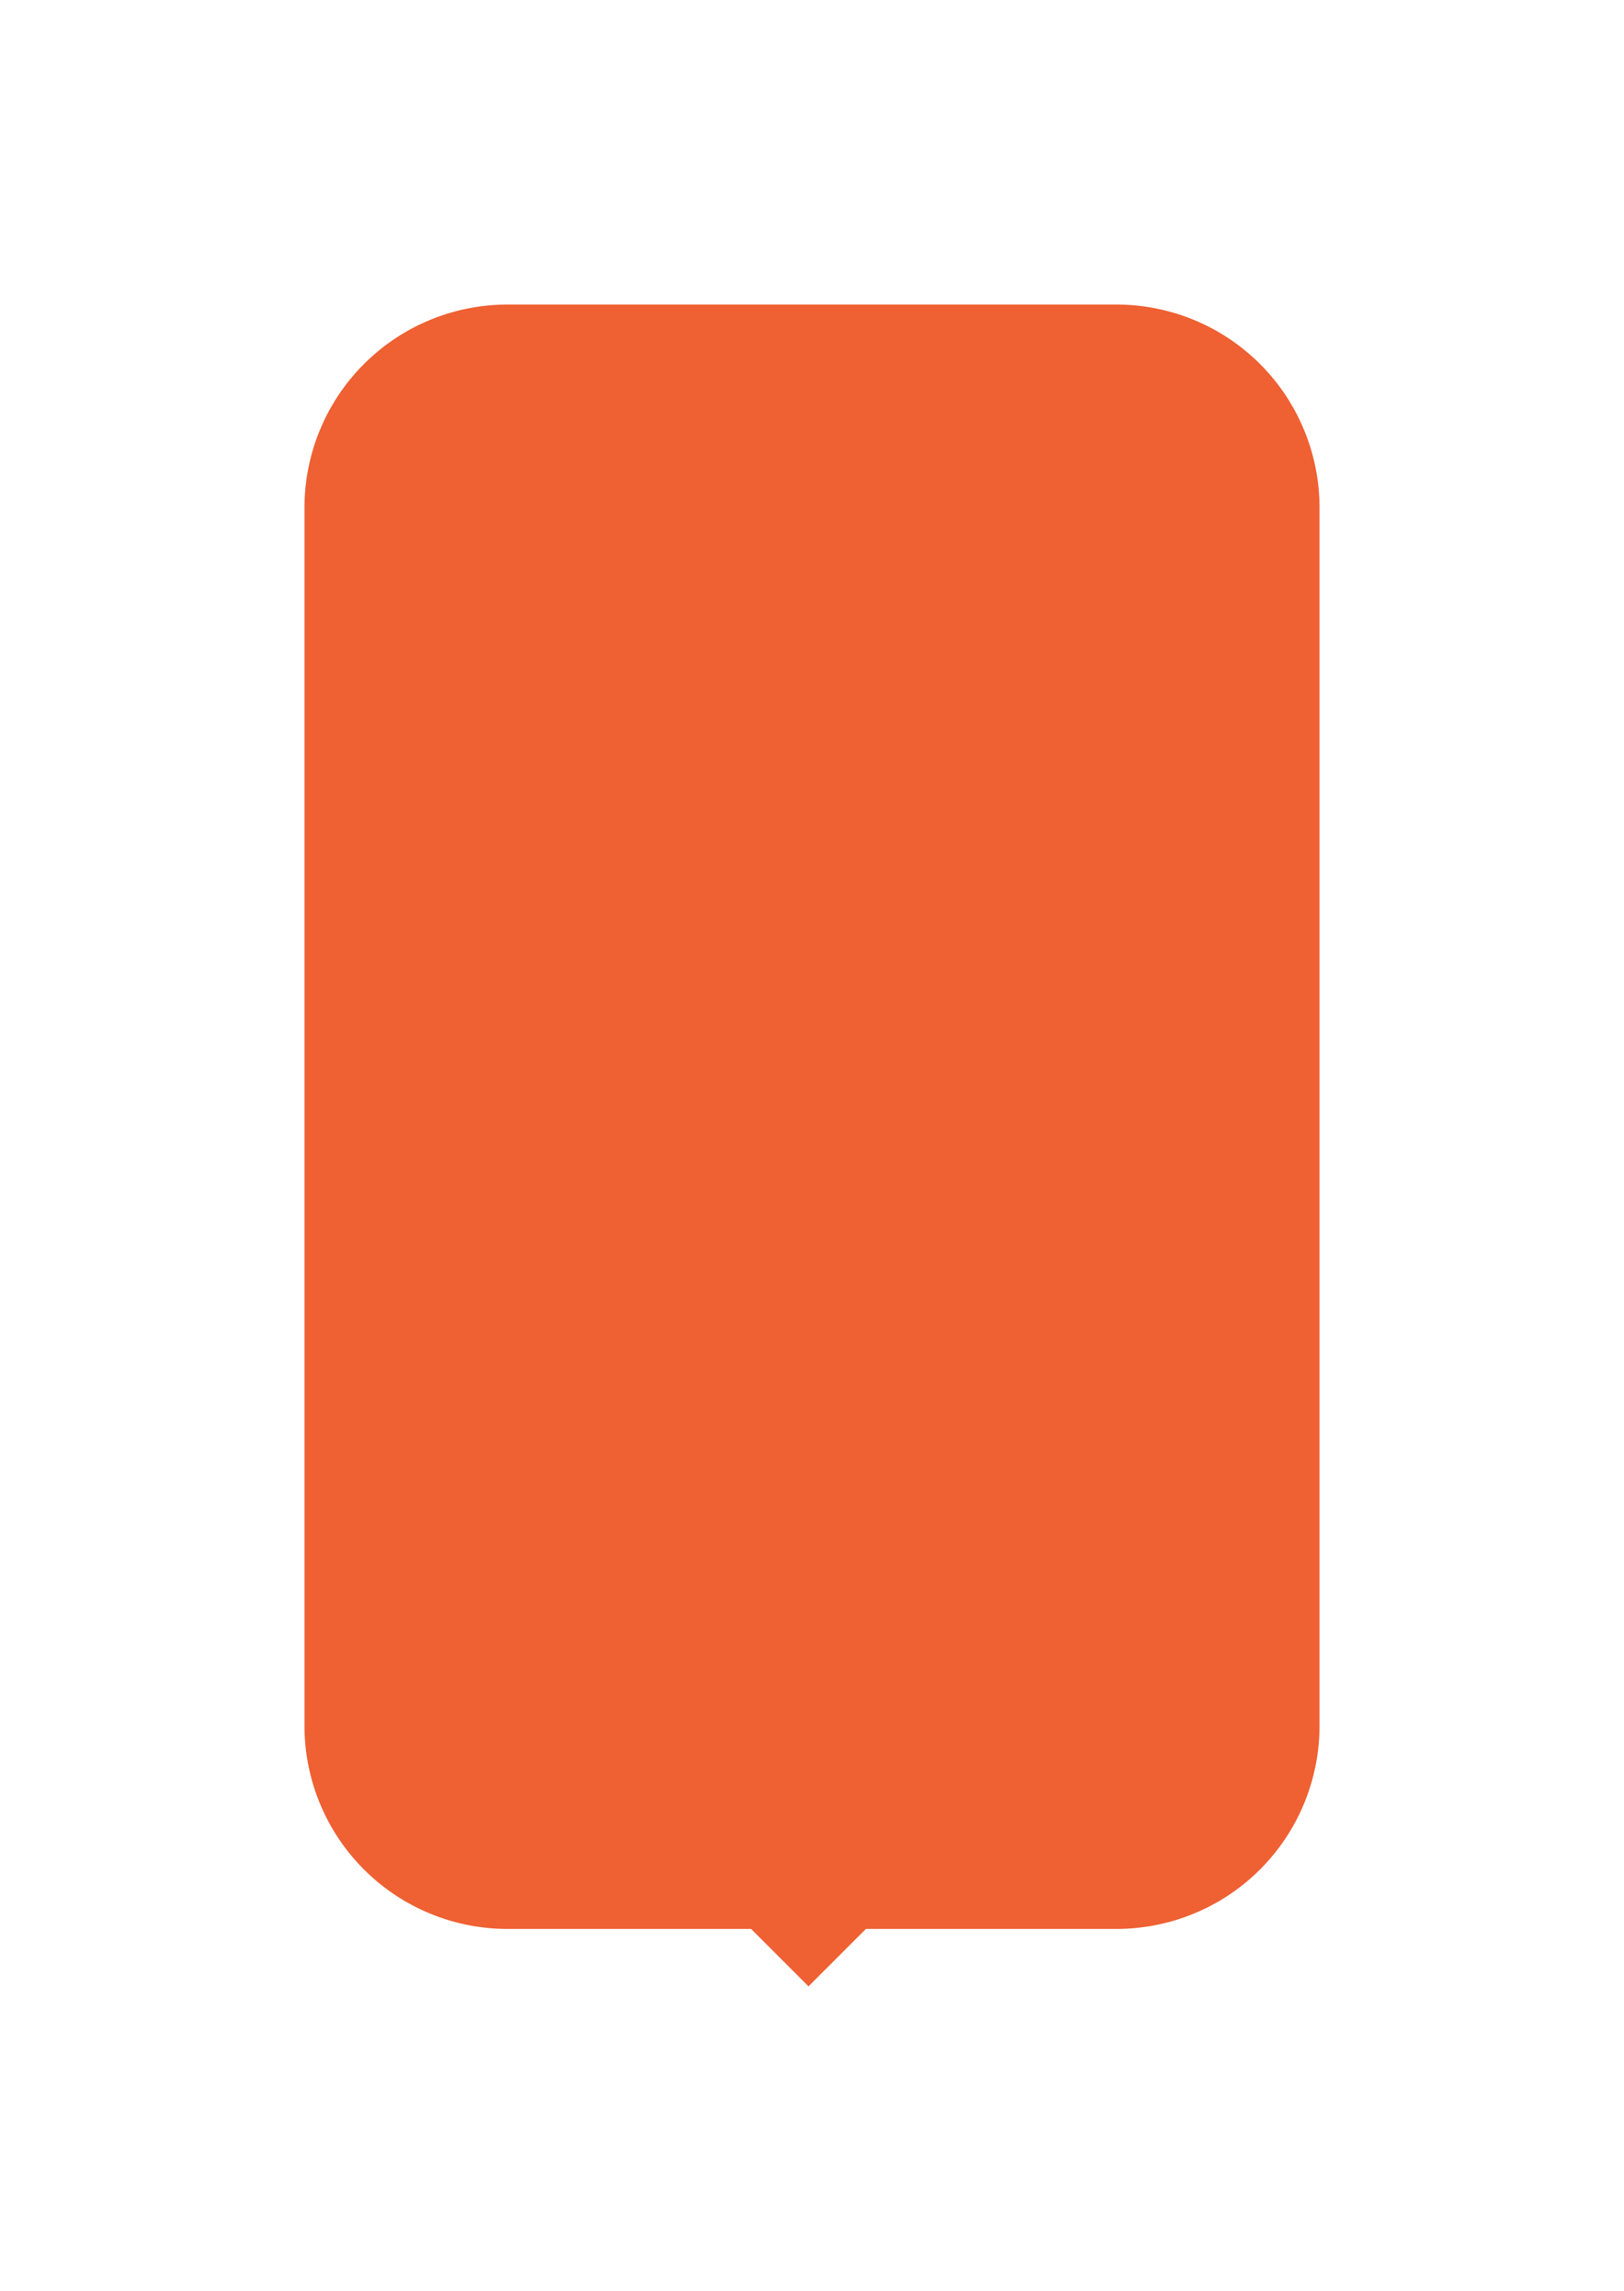 <svg xmlns="http://www.w3.org/2000/svg" xmlns:xlink="http://www.w3.org/1999/xlink" width="80" height="112.829" viewBox="0 0 80 112.829">
  <defs>
    <filter id="Union_3" x="0" y="0" width="80" height="112.829" filterUnits="userSpaceOnUse">
      <feOffset input="SourceAlpha"/>
      <feGaussianBlur stdDeviation="5" result="blur"/>
      <feFlood flood-opacity="0.102"/>
      <feComposite operator="in" in2="blur"/>
      <feComposite in="SourceGraphic"/>
    </filter>
  </defs>
  <g transform="matrix(1, 0, 0, 1, 0, 0)" filter="url(#Union_3)">
    <path id="Union_3-2" data-name="Union 3" d="M22,80H10A10,10,0,0,1,0,70V10A10,10,0,0,1,10,0H40A10,10,0,0,1,50,10V70A10,10,0,0,1,40,80H27.657l-2.829,2.829Z" transform="translate(15 15)" fill="#ef6032"/>
  </g>
</svg>
